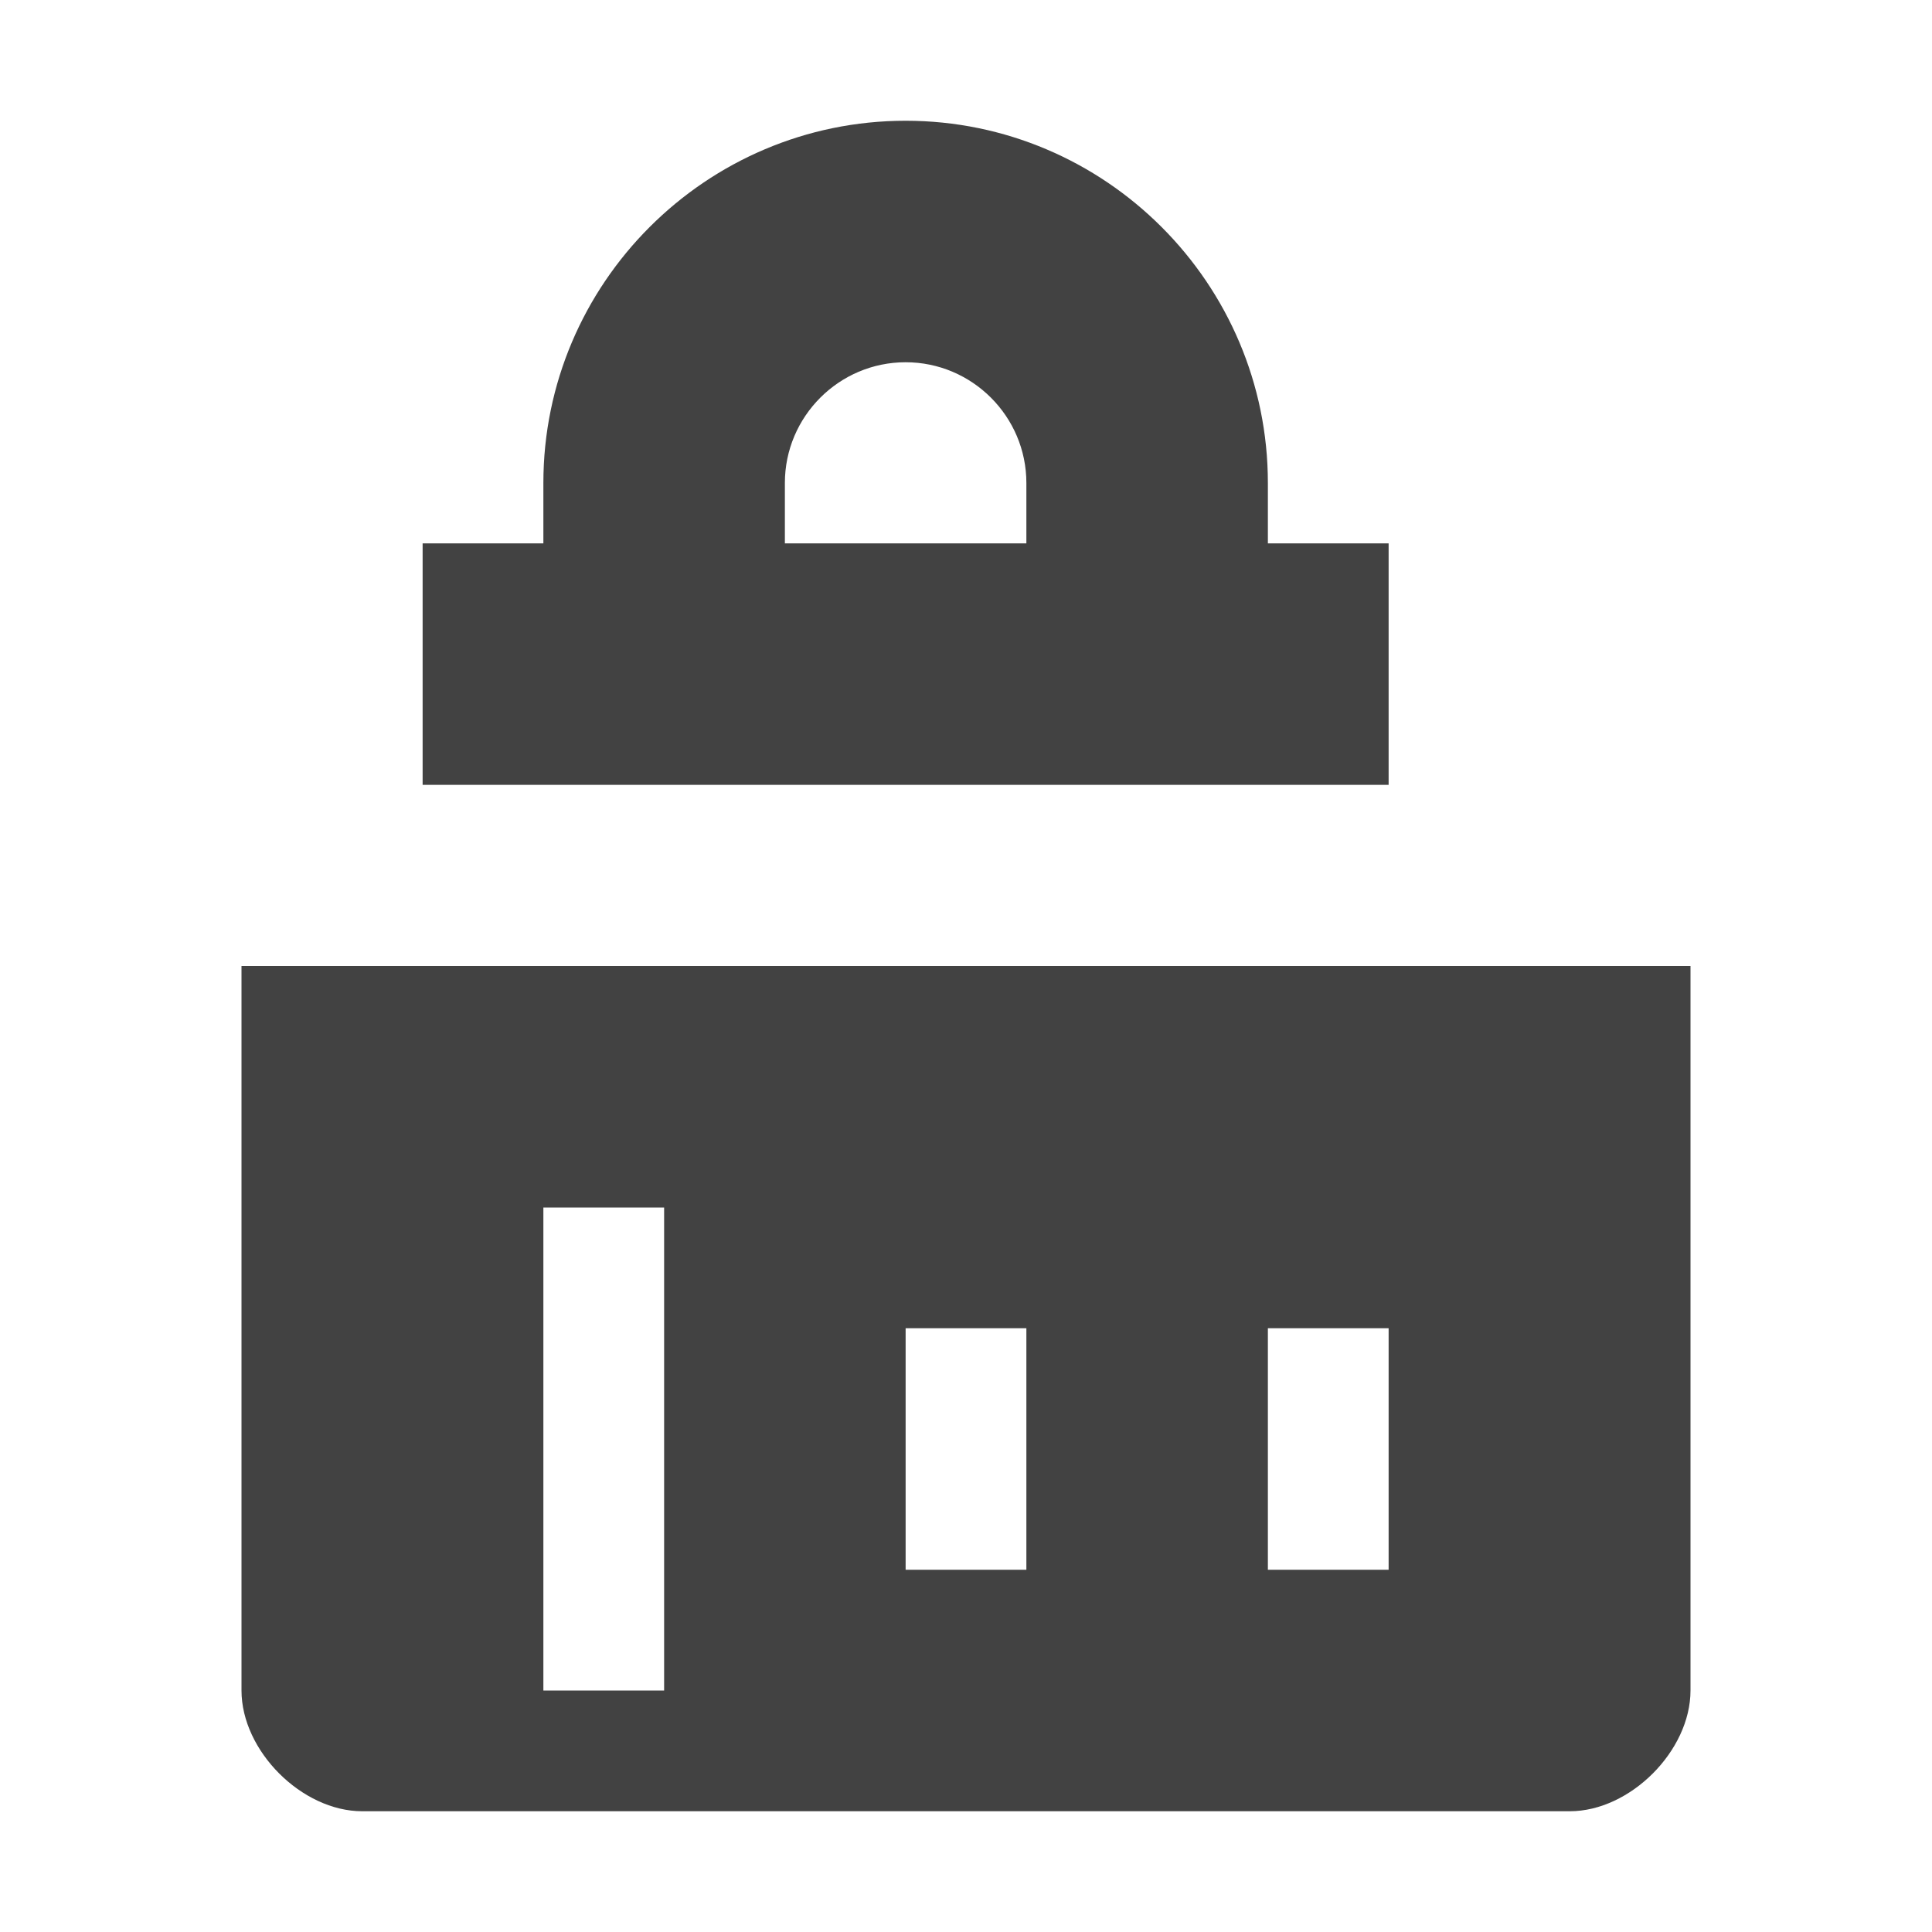 <svg width="16" height="16" viewBox="0 0 16 16" xmlns="http://www.w3.org/2000/svg" fill="#424242">
  <path fill-rule="evenodd" clip-rule="evenodd" d="M7.5 1c-1.653 0-3 1.347-3 3v.5h-1v2h8v-2h-1V4c0-1.653-1.347-3-3-3zm-1 3V4c0-.551.449-1 1-1s1 .449 1 1v.5h-2zM2 14c0 .5.5 1 1 1h10c.5 0 1-.5 1-1V8H2v6zm5.5-3h1v2h-1v-2zm-3-1h1v4h-1v-4zm6 1h1v2h-1v-2z"/>
</svg> 
